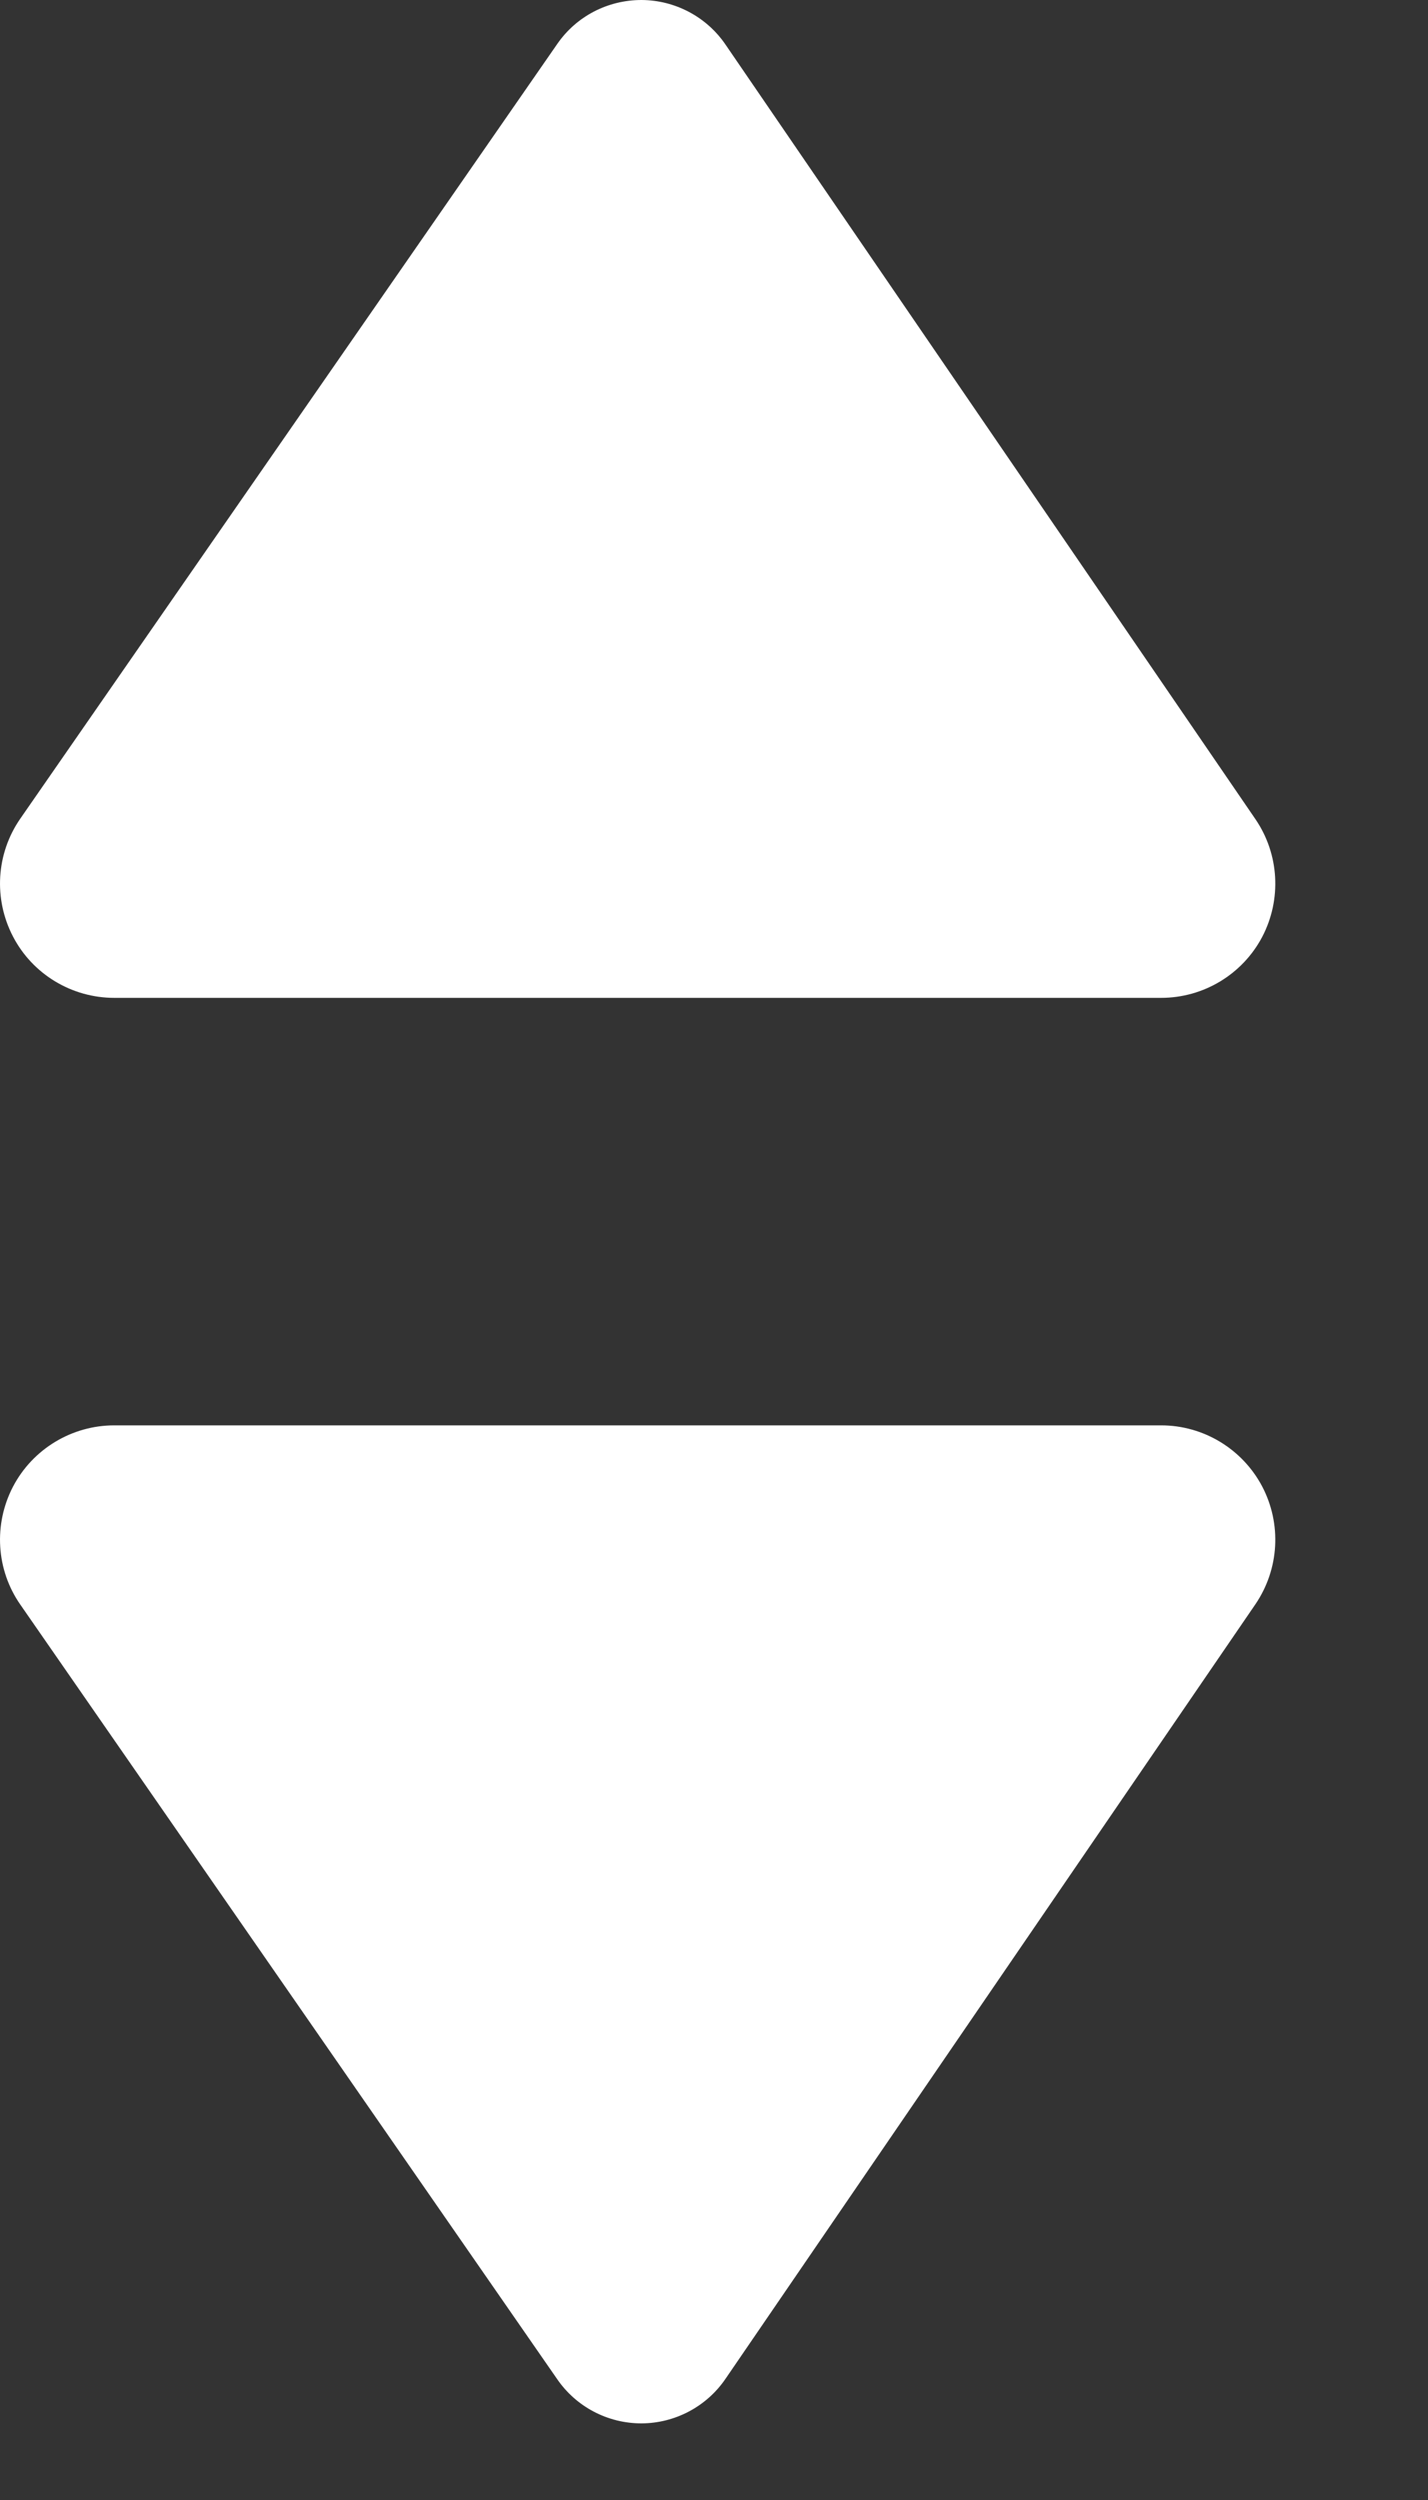 <svg width="8" height="14" viewBox="0 0 8 14" fill="none" xmlns="http://www.w3.org/2000/svg">
<rect x="0" y="0" width="8" height="14" fill="#333333" stroke="none"/>
<path d="M0.64 5.588H6.505C6.742 5.588 6.96 5.457 7.071 5.247C7.181 5.037 7.167 4.783 7.033 4.587L4.064 0.249C3.958 0.094 3.782 0.001 3.594 1.71129e-06C3.405 -0 3.229 0.091 3.122 0.246L0.114 4.584C-0.022 4.78 -0.037 5.034 0.073 5.245C0.183 5.456 0.402 5.588 0.64 5.588Z" fill="white"/>
<path d="M6.505 7.982H0.64C0.402 7.982 0.183 8.115 0.073 8.325C-0.037 8.536 -0.022 8.791 0.114 8.986L3.122 13.324C3.229 13.479 3.405 13.571 3.594 13.571C3.782 13.57 3.958 13.477 4.064 13.322L7.033 8.984C7.167 8.787 7.181 8.534 7.071 8.324C6.96 8.114 6.742 7.982 6.505 7.982Z" fill="white"/>
</svg>
